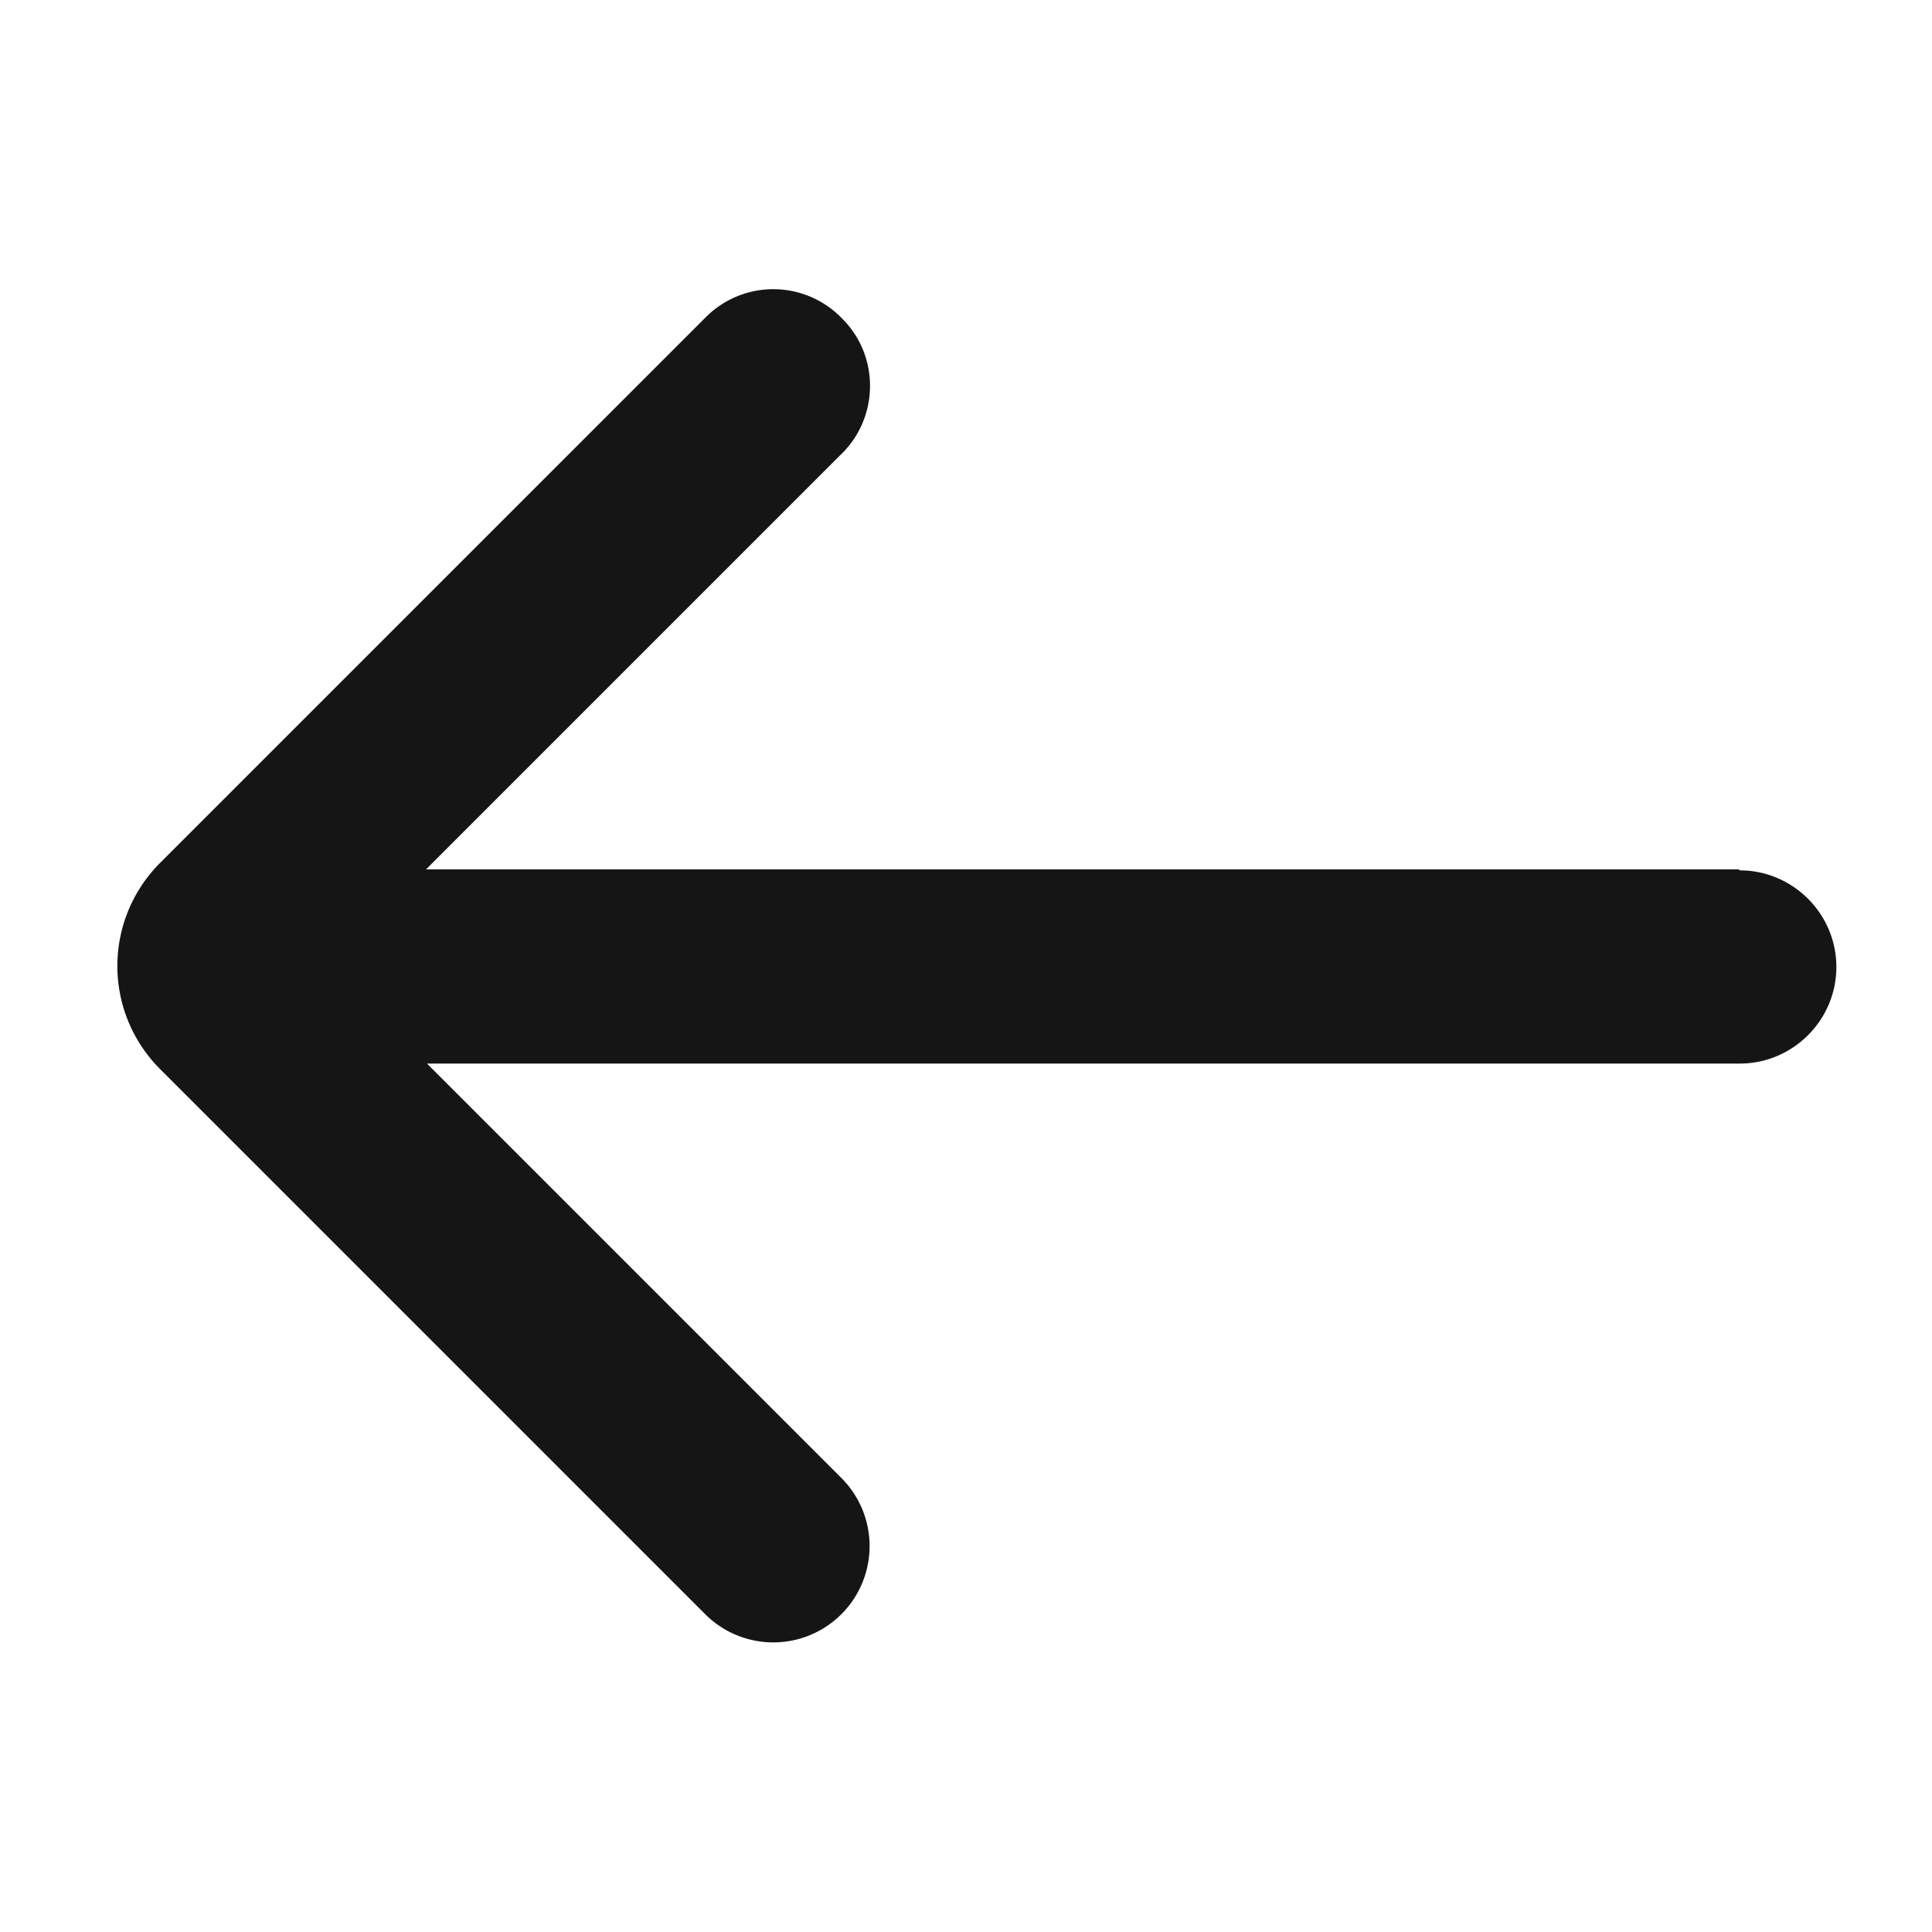 <svg xmlns="http://www.w3.org/2000/svg" viewBox="0 0 20 20">
  <path d="M18 9H4.41L8.7 4.71c.4-.38.41-1.02.02-1.41a.987.987 0 0 0-1.41-.02l-.02.02-5.64 5.64c-.58.59-.58 1.53 0 2.12l5.65 5.65a.996.996 0 1 0 1.41-1.41l-4.29-4.29h13.59c.55 0 1-.45 1-1s-.45-1-1-1Z" fill="#151515"/>
</svg>
